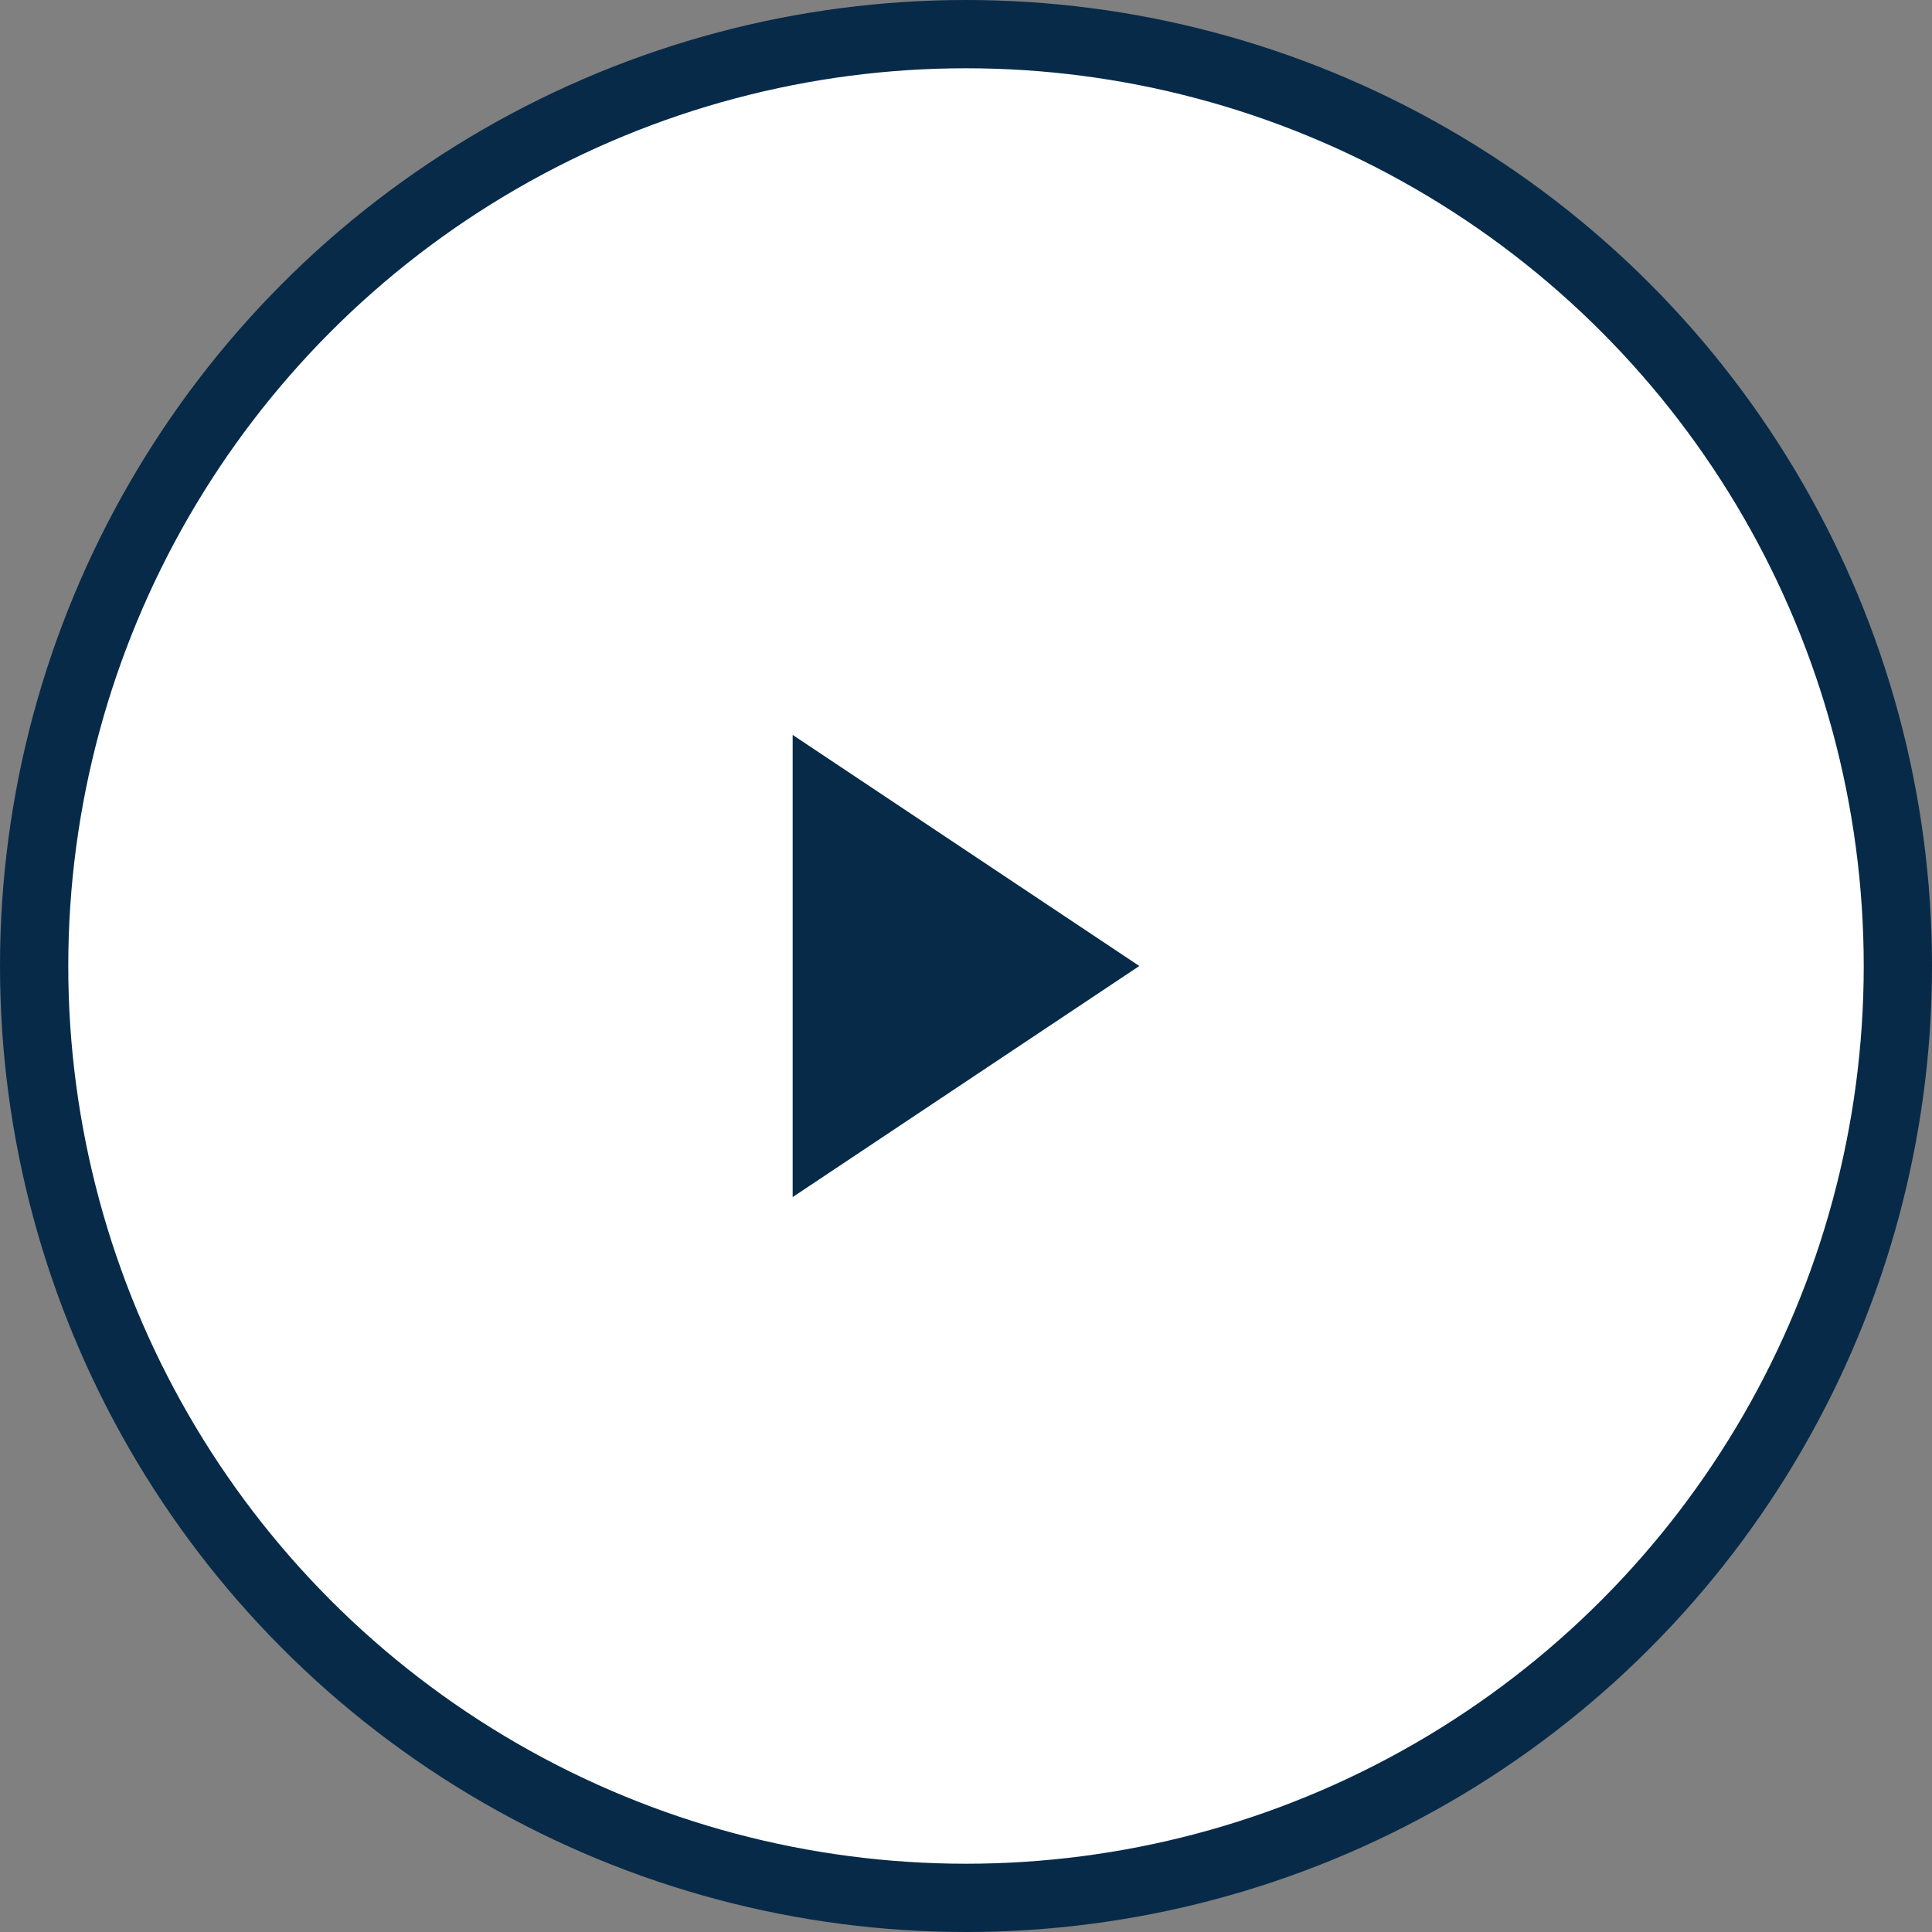 <?xml version="1.0" encoding="UTF-8"?><svg id="a" xmlns="http://www.w3.org/2000/svg" viewBox="0 0 283 283"><rect x="0" y="0" width="283" height="283" fill="#808080" stroke="none"/><defs><style>.b{fill:#072a49;}.c{fill:#fff;stroke:#072a49;stroke-miterlimit:10;stroke-width:10px;}</style></defs><circle class="c" cx="141.5" cy="141.5" r="136.5"/><path class="b" d="M166.89,141.5l-50.78,33.85V107.65l50.78,33.85Z"/></svg>